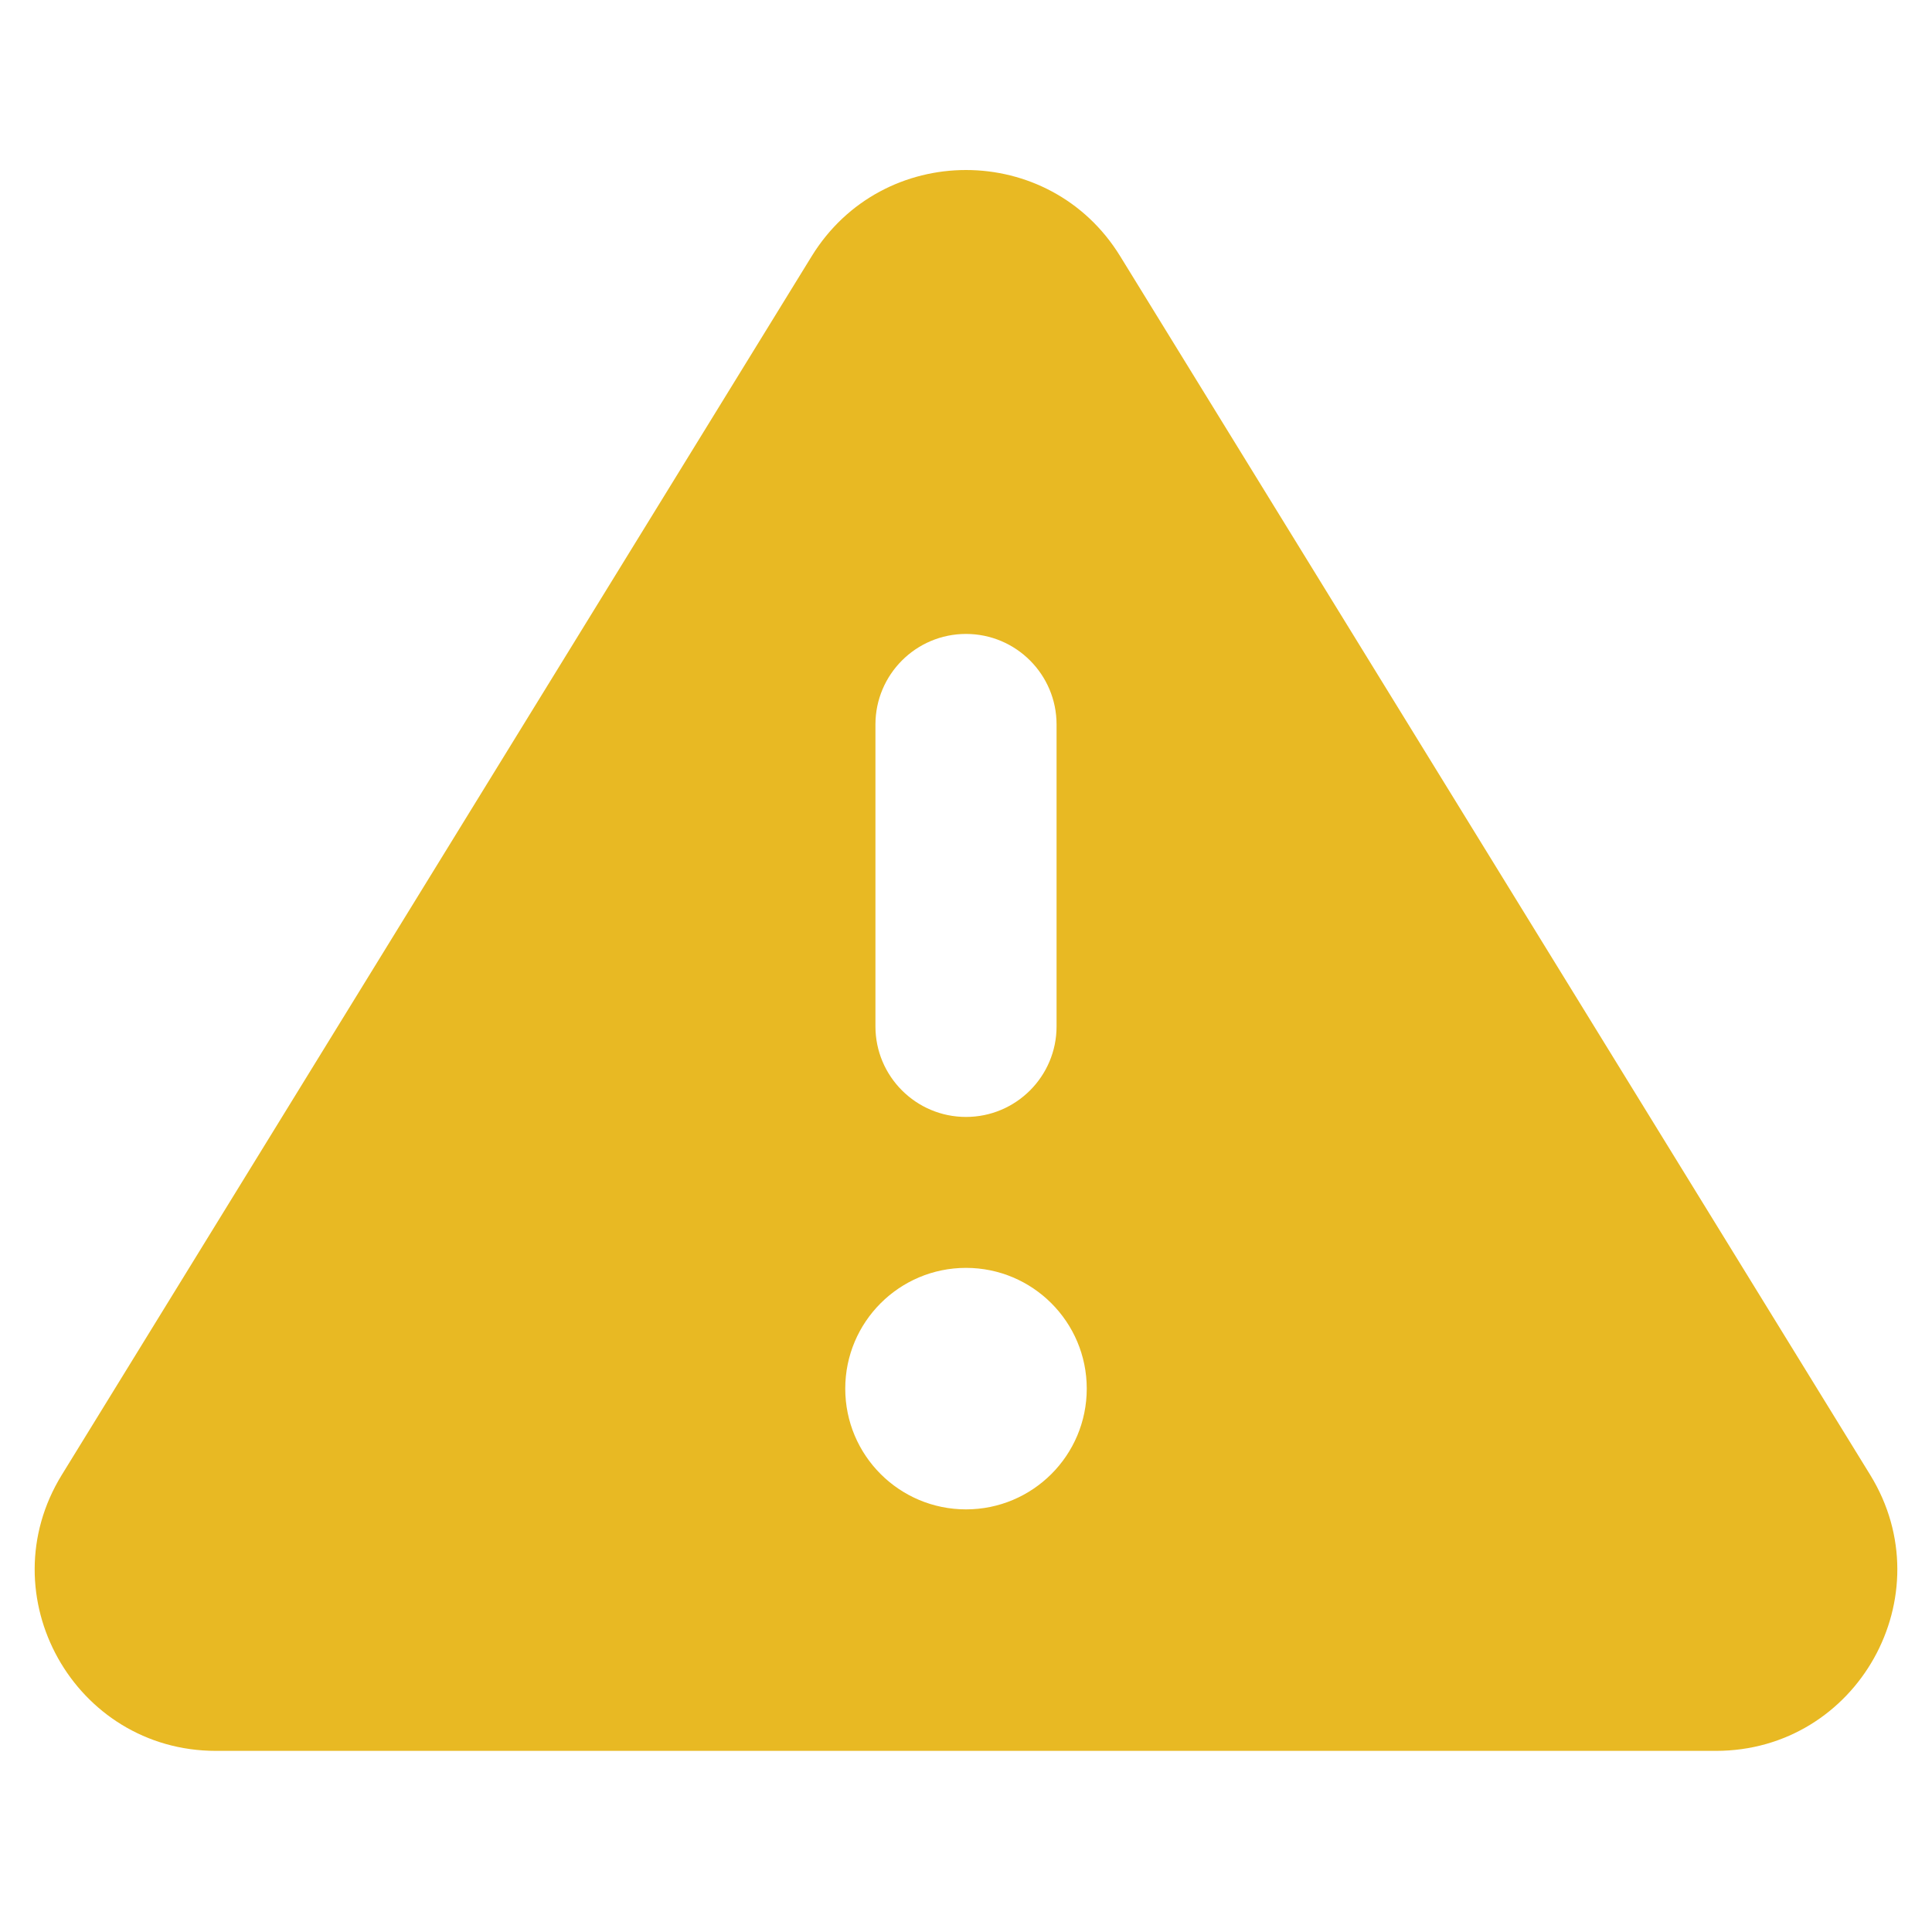 <svg viewBox="0 0 16 16" xmlns="http://www.w3.org/2000/svg">
  <path fill-rule="evenodd" clip-rule="evenodd" d="M9.277 2.122C8.692 1.17 7.308 1.17 6.722 2.122L0.512 12.214C-0.103 13.213 0.616 14.5 1.789 14.5H14.21C15.384 14.5 16.103 13.213 15.488 12.214L9.277 2.122ZM7.25 8.5C7.25 8.914 7.586 9.25 8 9.25C8.414 9.25 8.75 8.914 8.75 8.5V6C8.75 5.586 8.414 5.25 8 5.25C7.586 5.25 7.25 5.586 7.25 6V8.5ZM7 11.5C7 10.948 7.448 10.5 8 10.5C8.552 10.5 9 10.948 9 11.5C9 12.053 8.552 12.5 8 12.5C7.448 12.5 7 12.053 7 11.5Z" fill="#E8B923" />
</svg>
